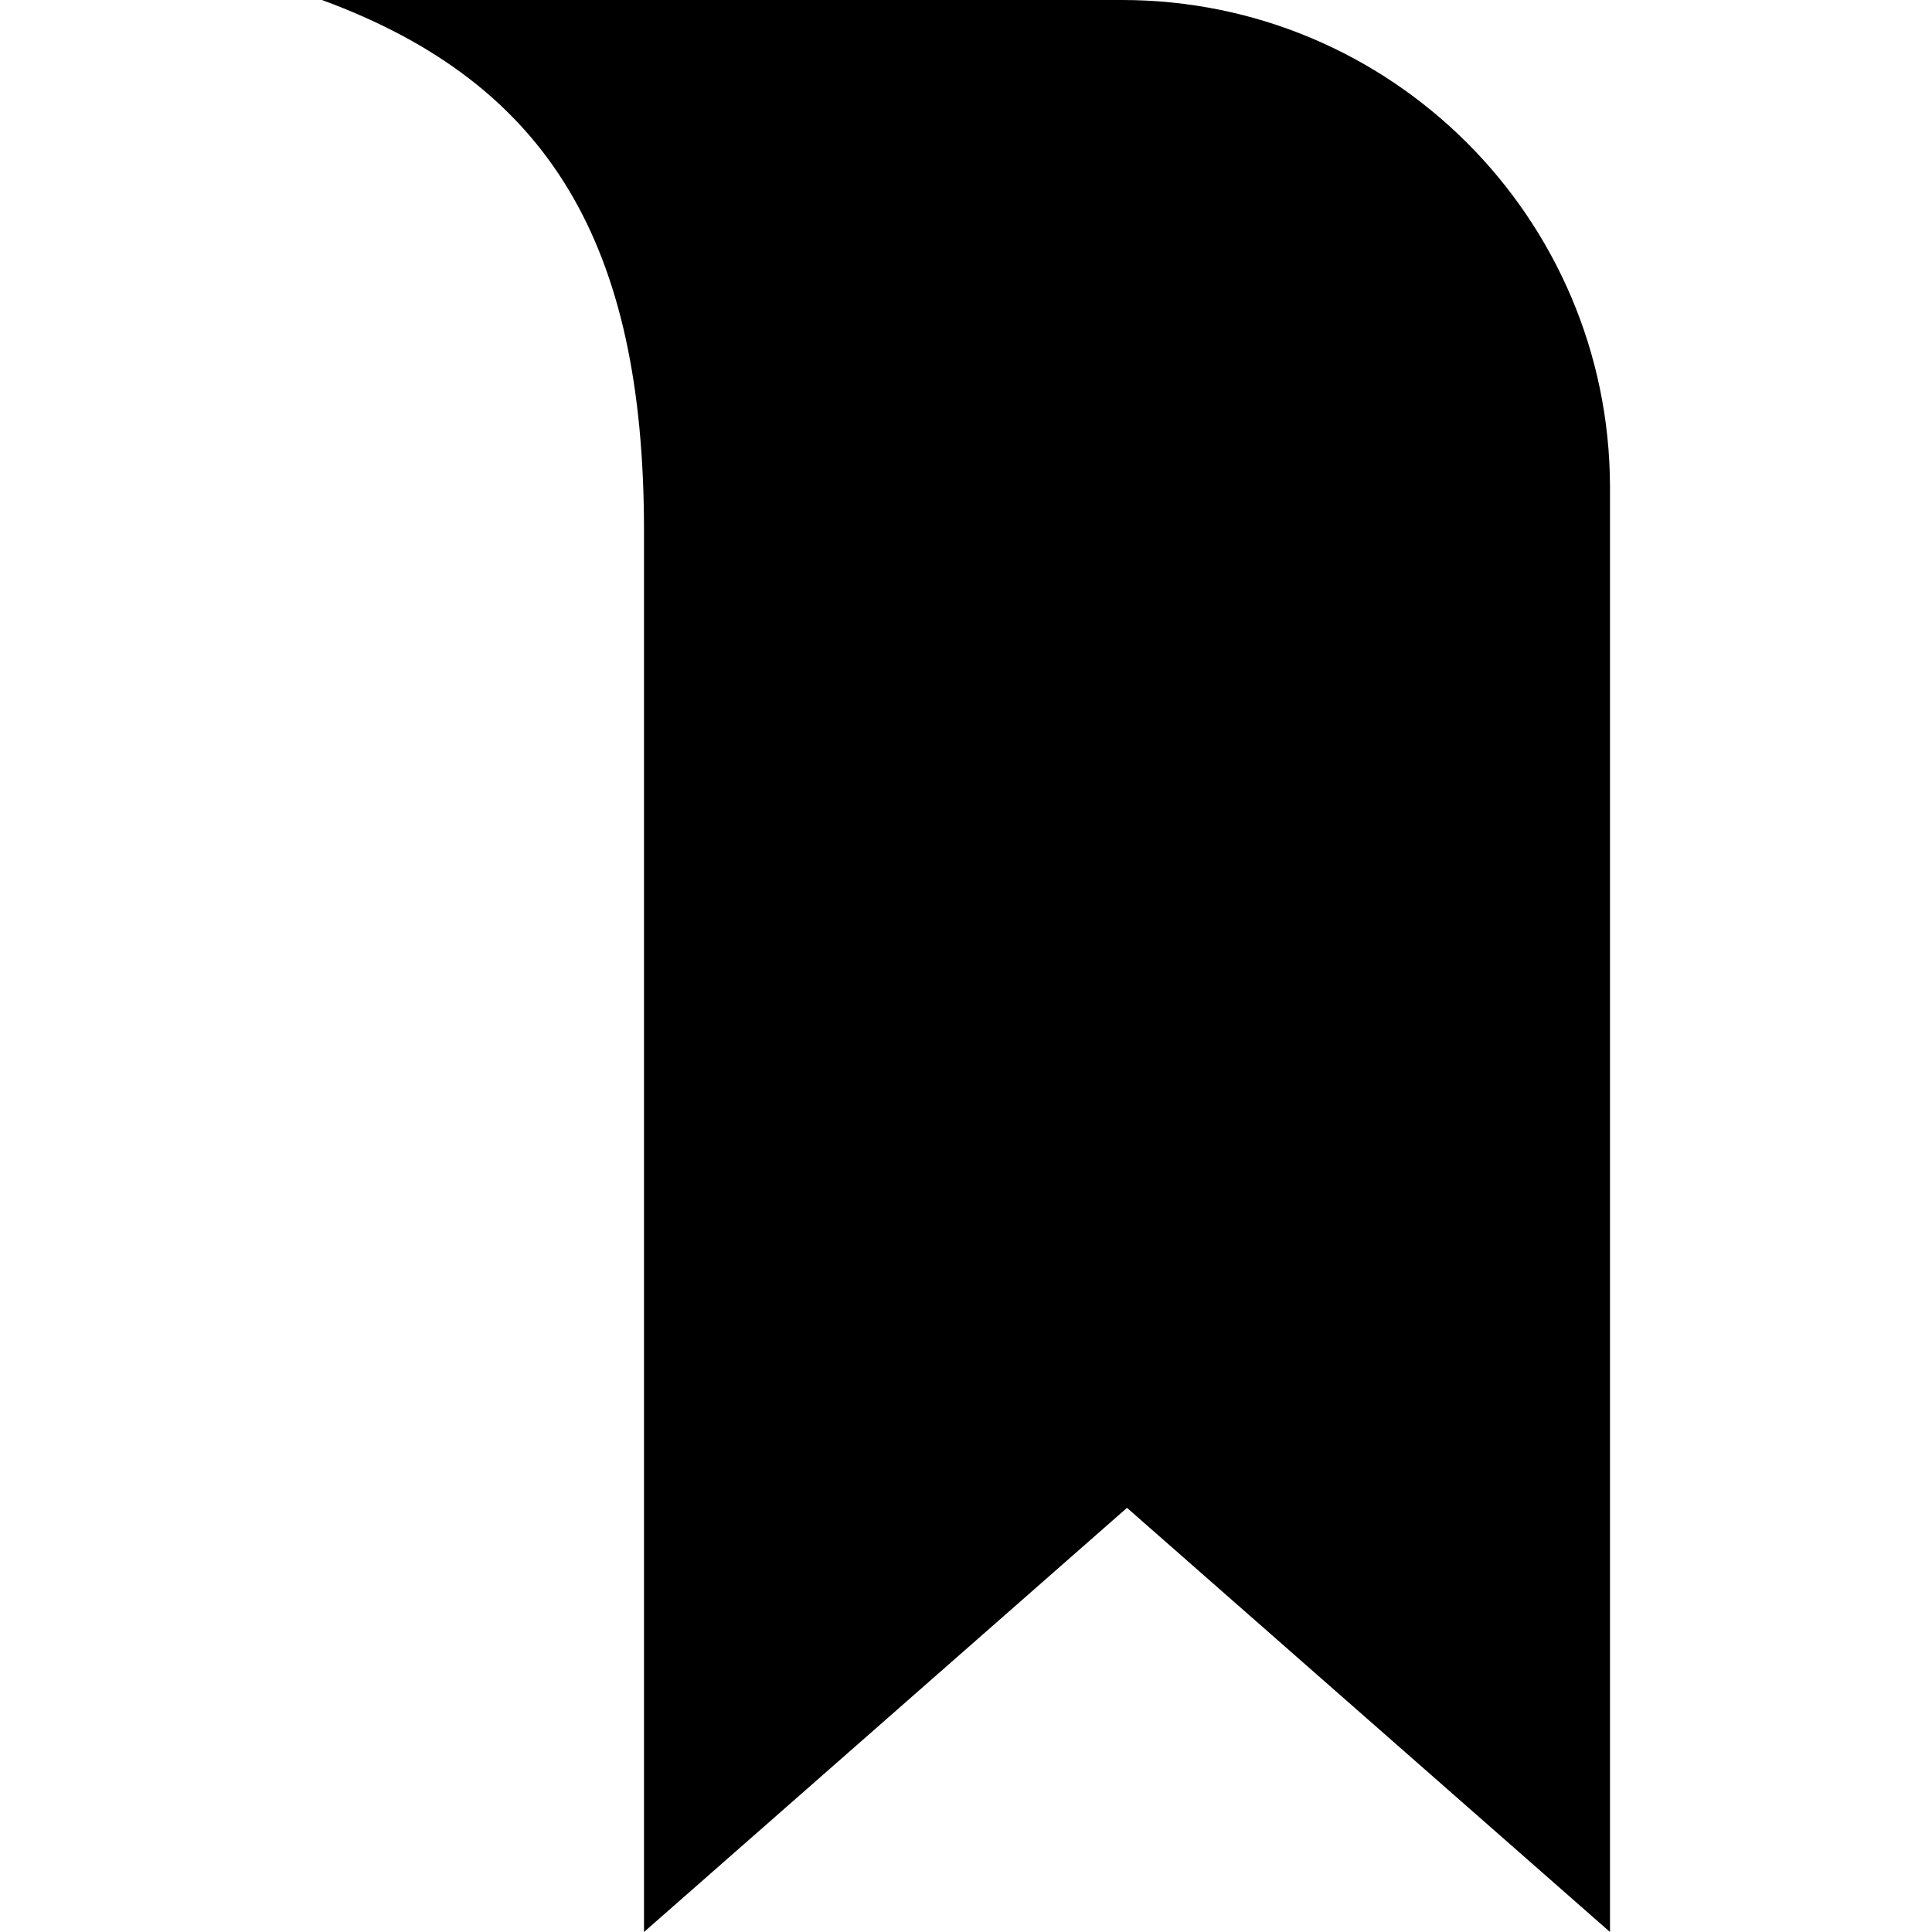 <svg xmlns="http://www.w3.org/2000/svg" width="24" height="24" viewBox="0 0 24 24"><path d="M20 24l-6-5.269-6 5.269v-17.411c0-3.547-1.167-5.547-4-6.589h9.938c3.34 0 6.052 2.701 6.062 6.042v17.958z"/></svg>